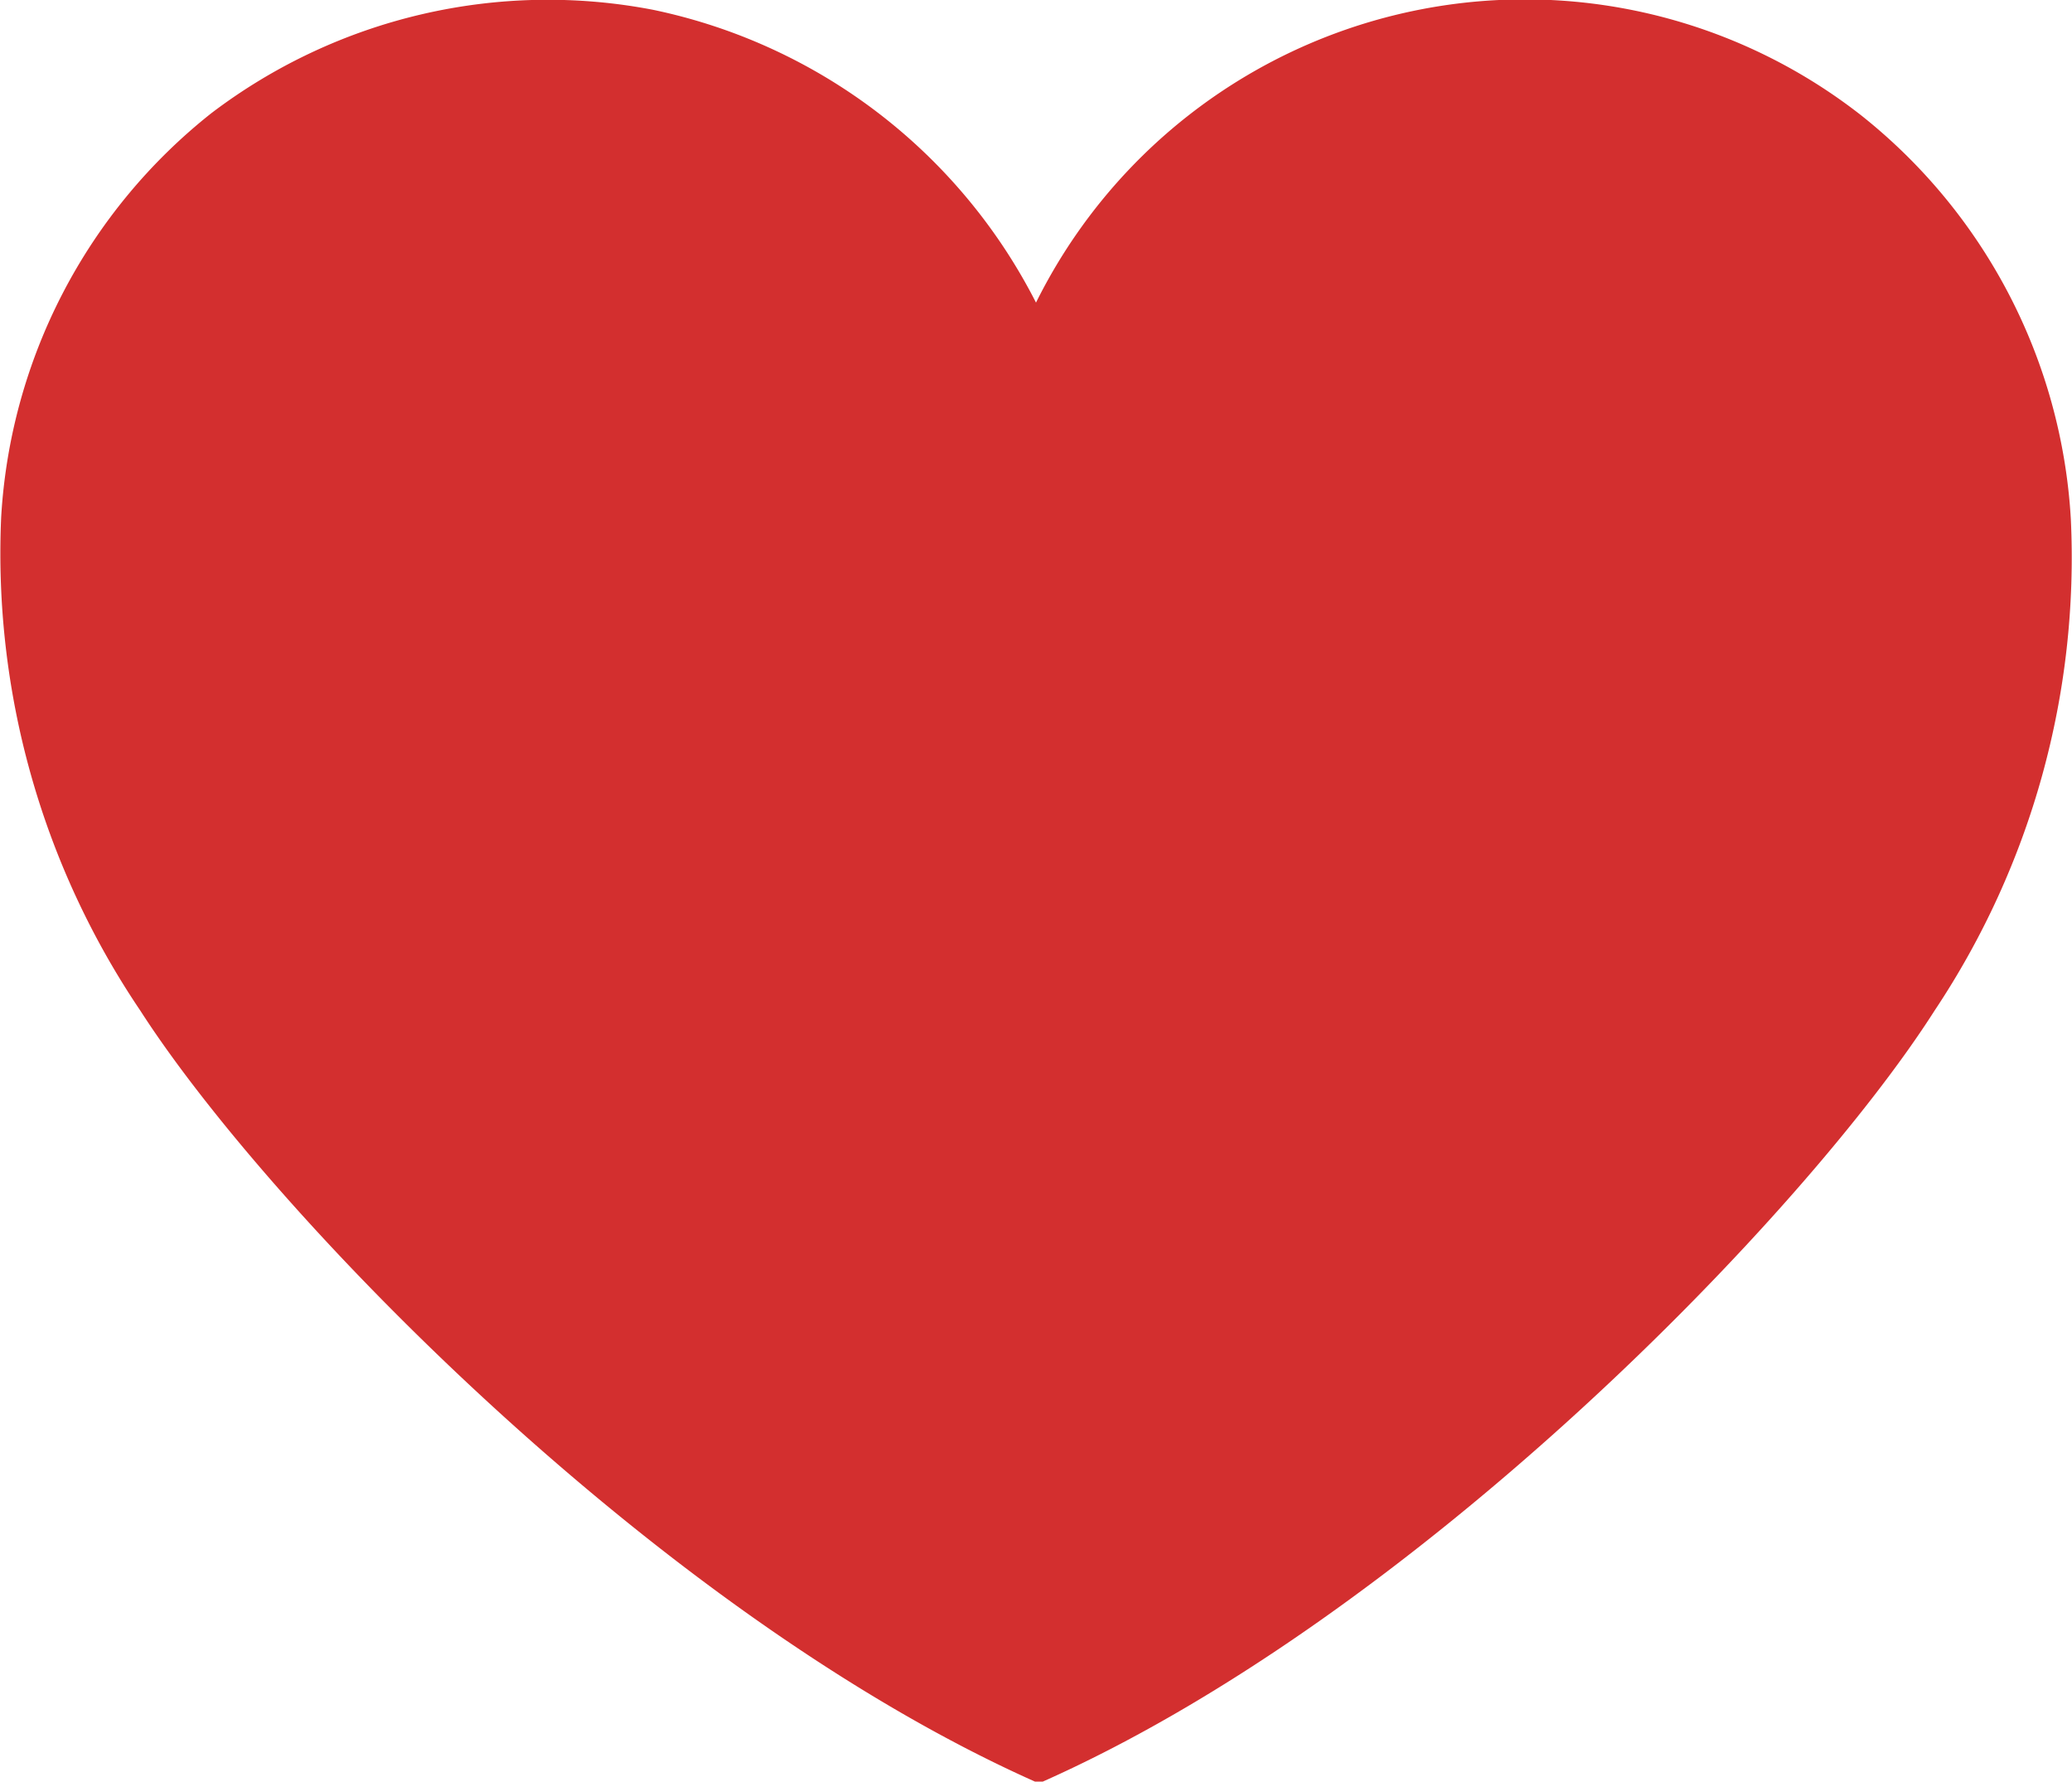 <svg id="Layer_1" data-name="Layer 1" xmlns="http://www.w3.org/2000/svg" viewBox="0 0 35.88 30.85"><defs><style>.cls-1{fill:#d32f2f;}</style></defs><path class="cls-1" d="M34,18c-2.23,3.5-9,10.51-15.51,13.38C11.93,28.48,5.16,21.47,2.93,18A14.14,14.14,0,0,1,.52,9.46a9.63,9.63,0,0,1,3.64-7A9.63,9.63,0,0,1,11.81.67a9.65,9.65,0,0,1,6.63,5.07A9.45,9.45,0,0,1,32.72,2.49a9.63,9.63,0,0,1,3.64,7A14.14,14.14,0,0,1,34,18Z" transform="translate(-0.5 -0.5)"/></svg>